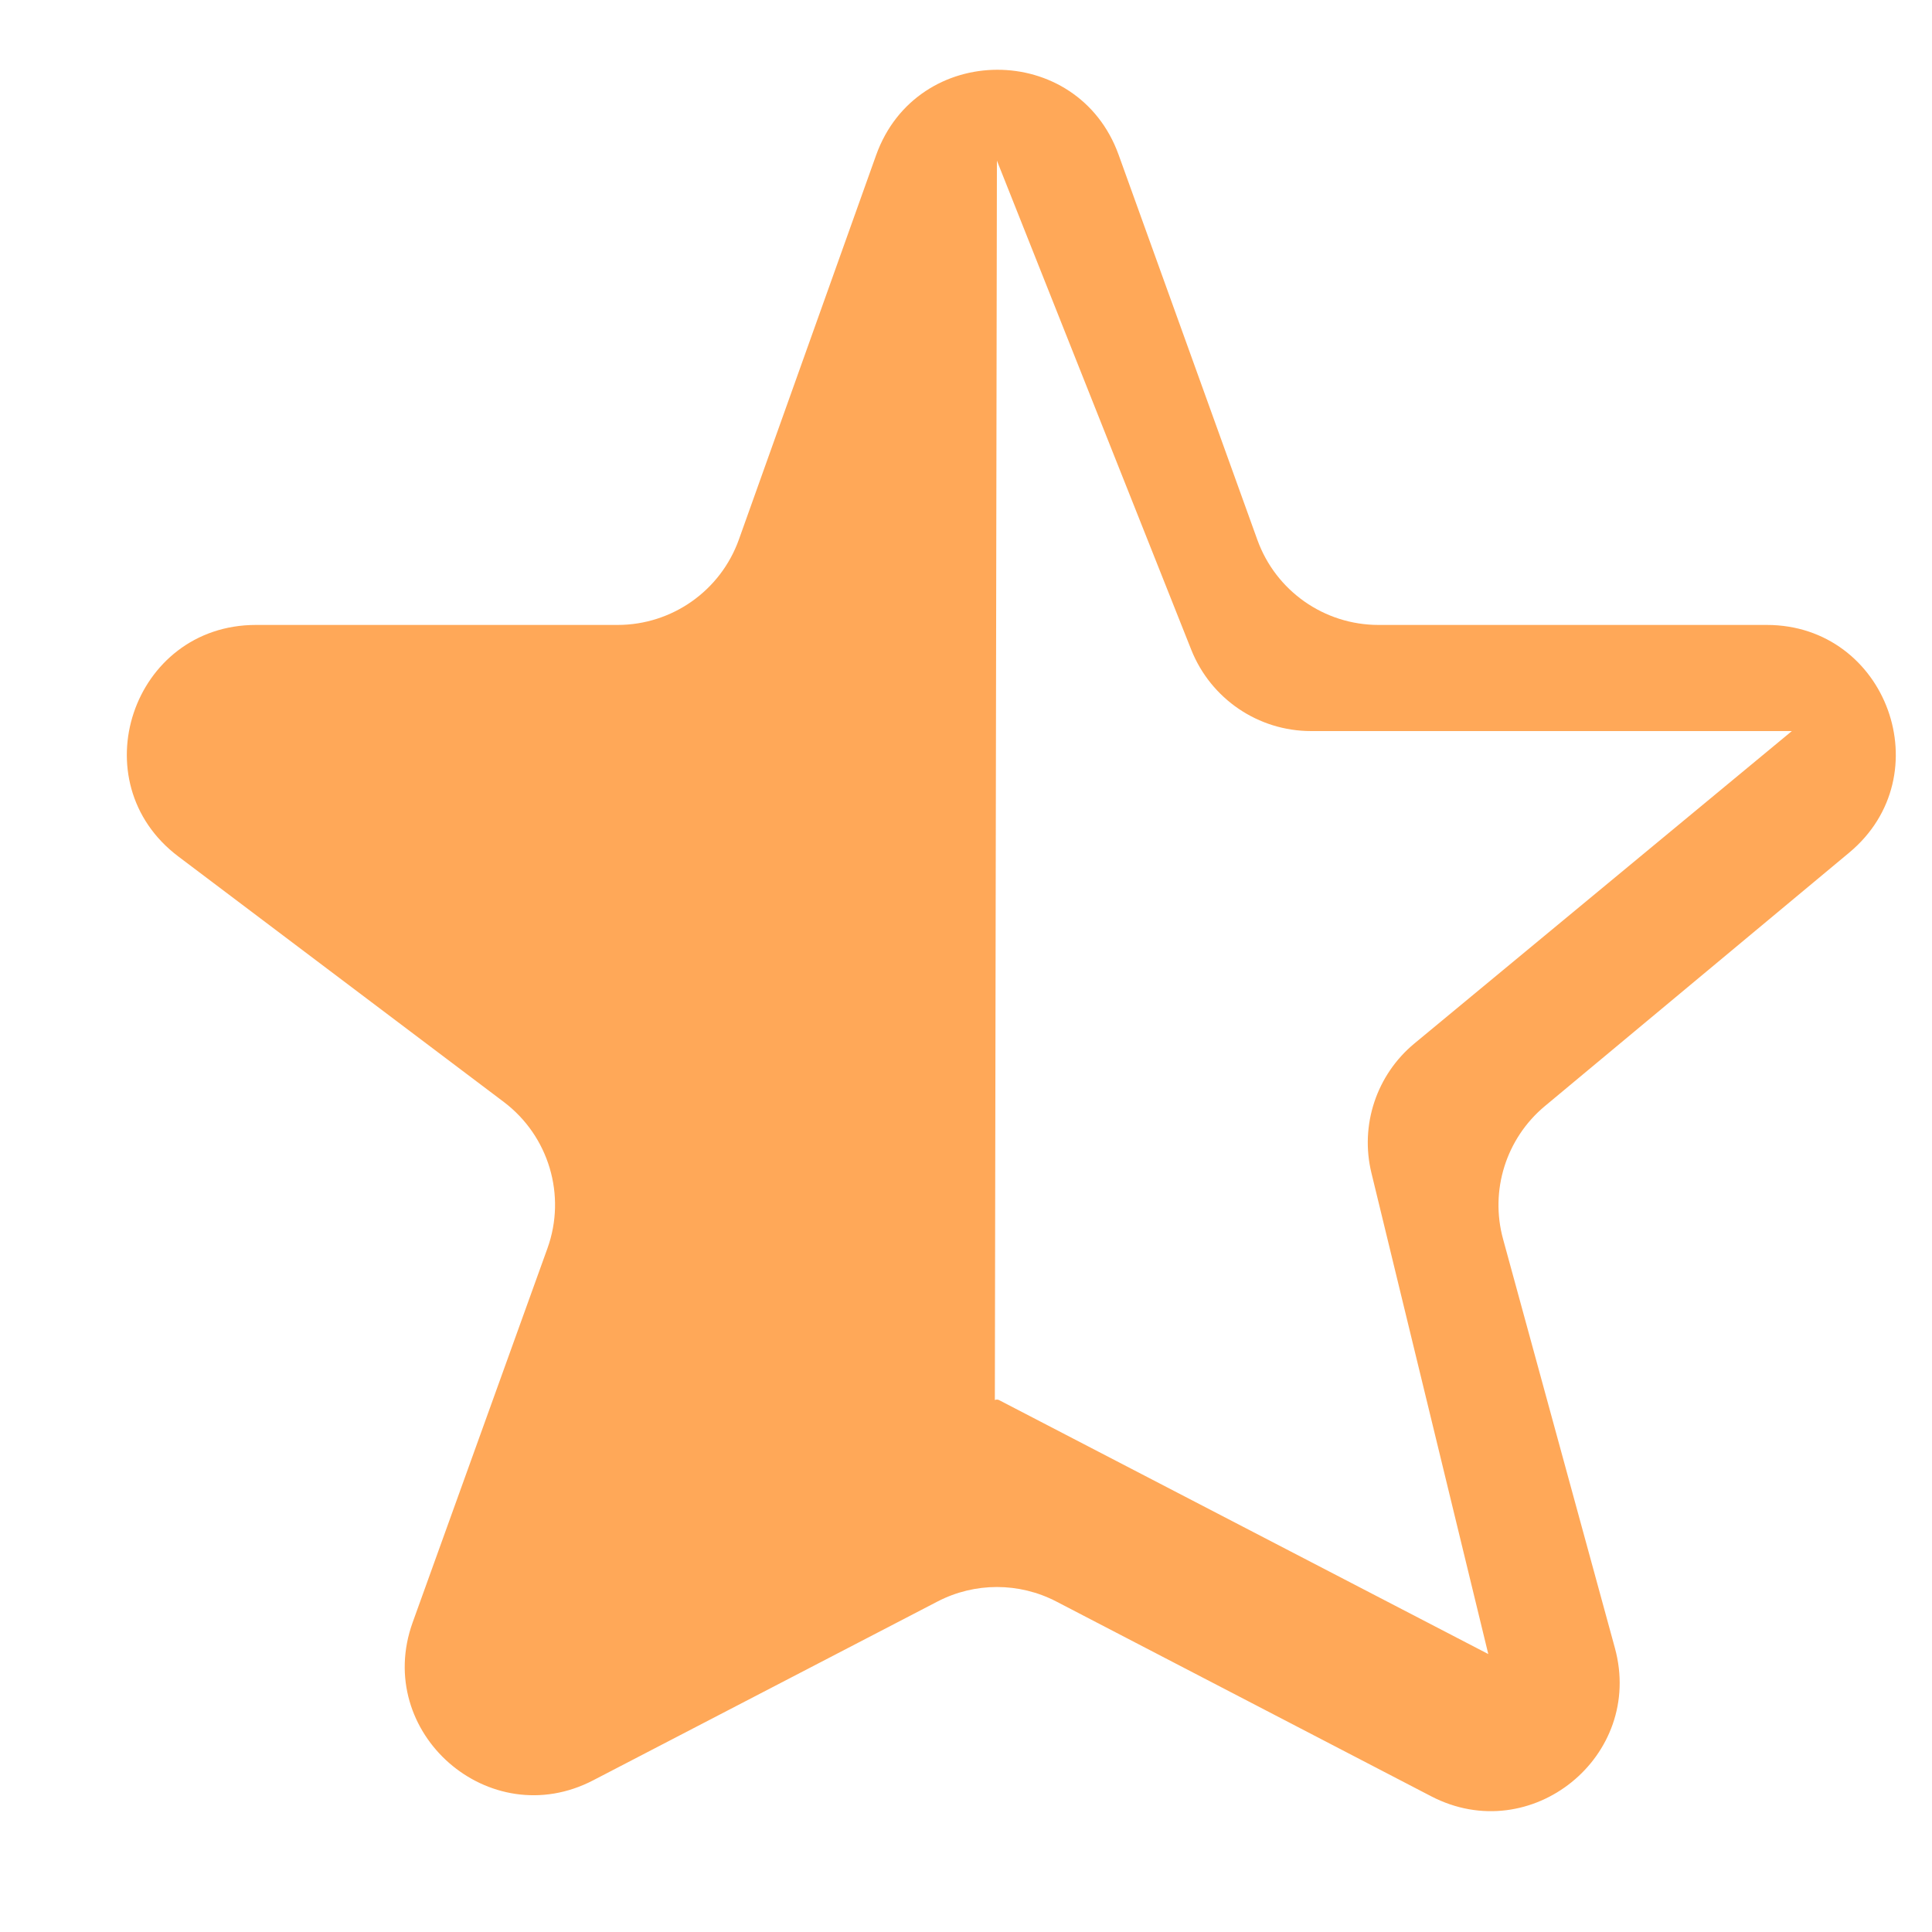 <svg width="15" height="15" viewBox="0 0 15 15" fill="none" xmlns="http://www.w3.org/2000/svg">
<path d="M14.357 6.62C15.076 6.022 14.652 4.852 13.717 4.852H10.703C10.281 4.852 9.905 4.588 9.762 4.191L8.685 1.202C8.367 0.32 7.118 0.322 6.802 1.205L5.737 4.188C5.595 4.586 5.218 4.852 4.795 4.852H1.987C1.027 4.852 0.618 6.072 1.385 6.65L3.912 8.556C4.261 8.82 4.399 9.281 4.25 9.693L3.204 12.596C2.896 13.452 3.799 14.242 4.606 13.822L7.279 12.434C7.568 12.284 7.912 12.284 8.201 12.434L11.113 13.947C11.887 14.348 12.768 13.636 12.538 12.795L11.67 9.621C11.566 9.243 11.693 8.839 11.994 8.588L14.357 6.62ZM7.756 10.87C7.746 10.865 7.734 10.865 7.724 10.87V10.87L7.74 1.247L9.249 5.045C9.401 5.426 9.769 5.676 10.179 5.676H13.912L10.982 8.101C10.687 8.345 10.557 8.736 10.648 9.108L11.555 12.842L7.756 10.87Z" fill="#FFA858"/>
</svg>
